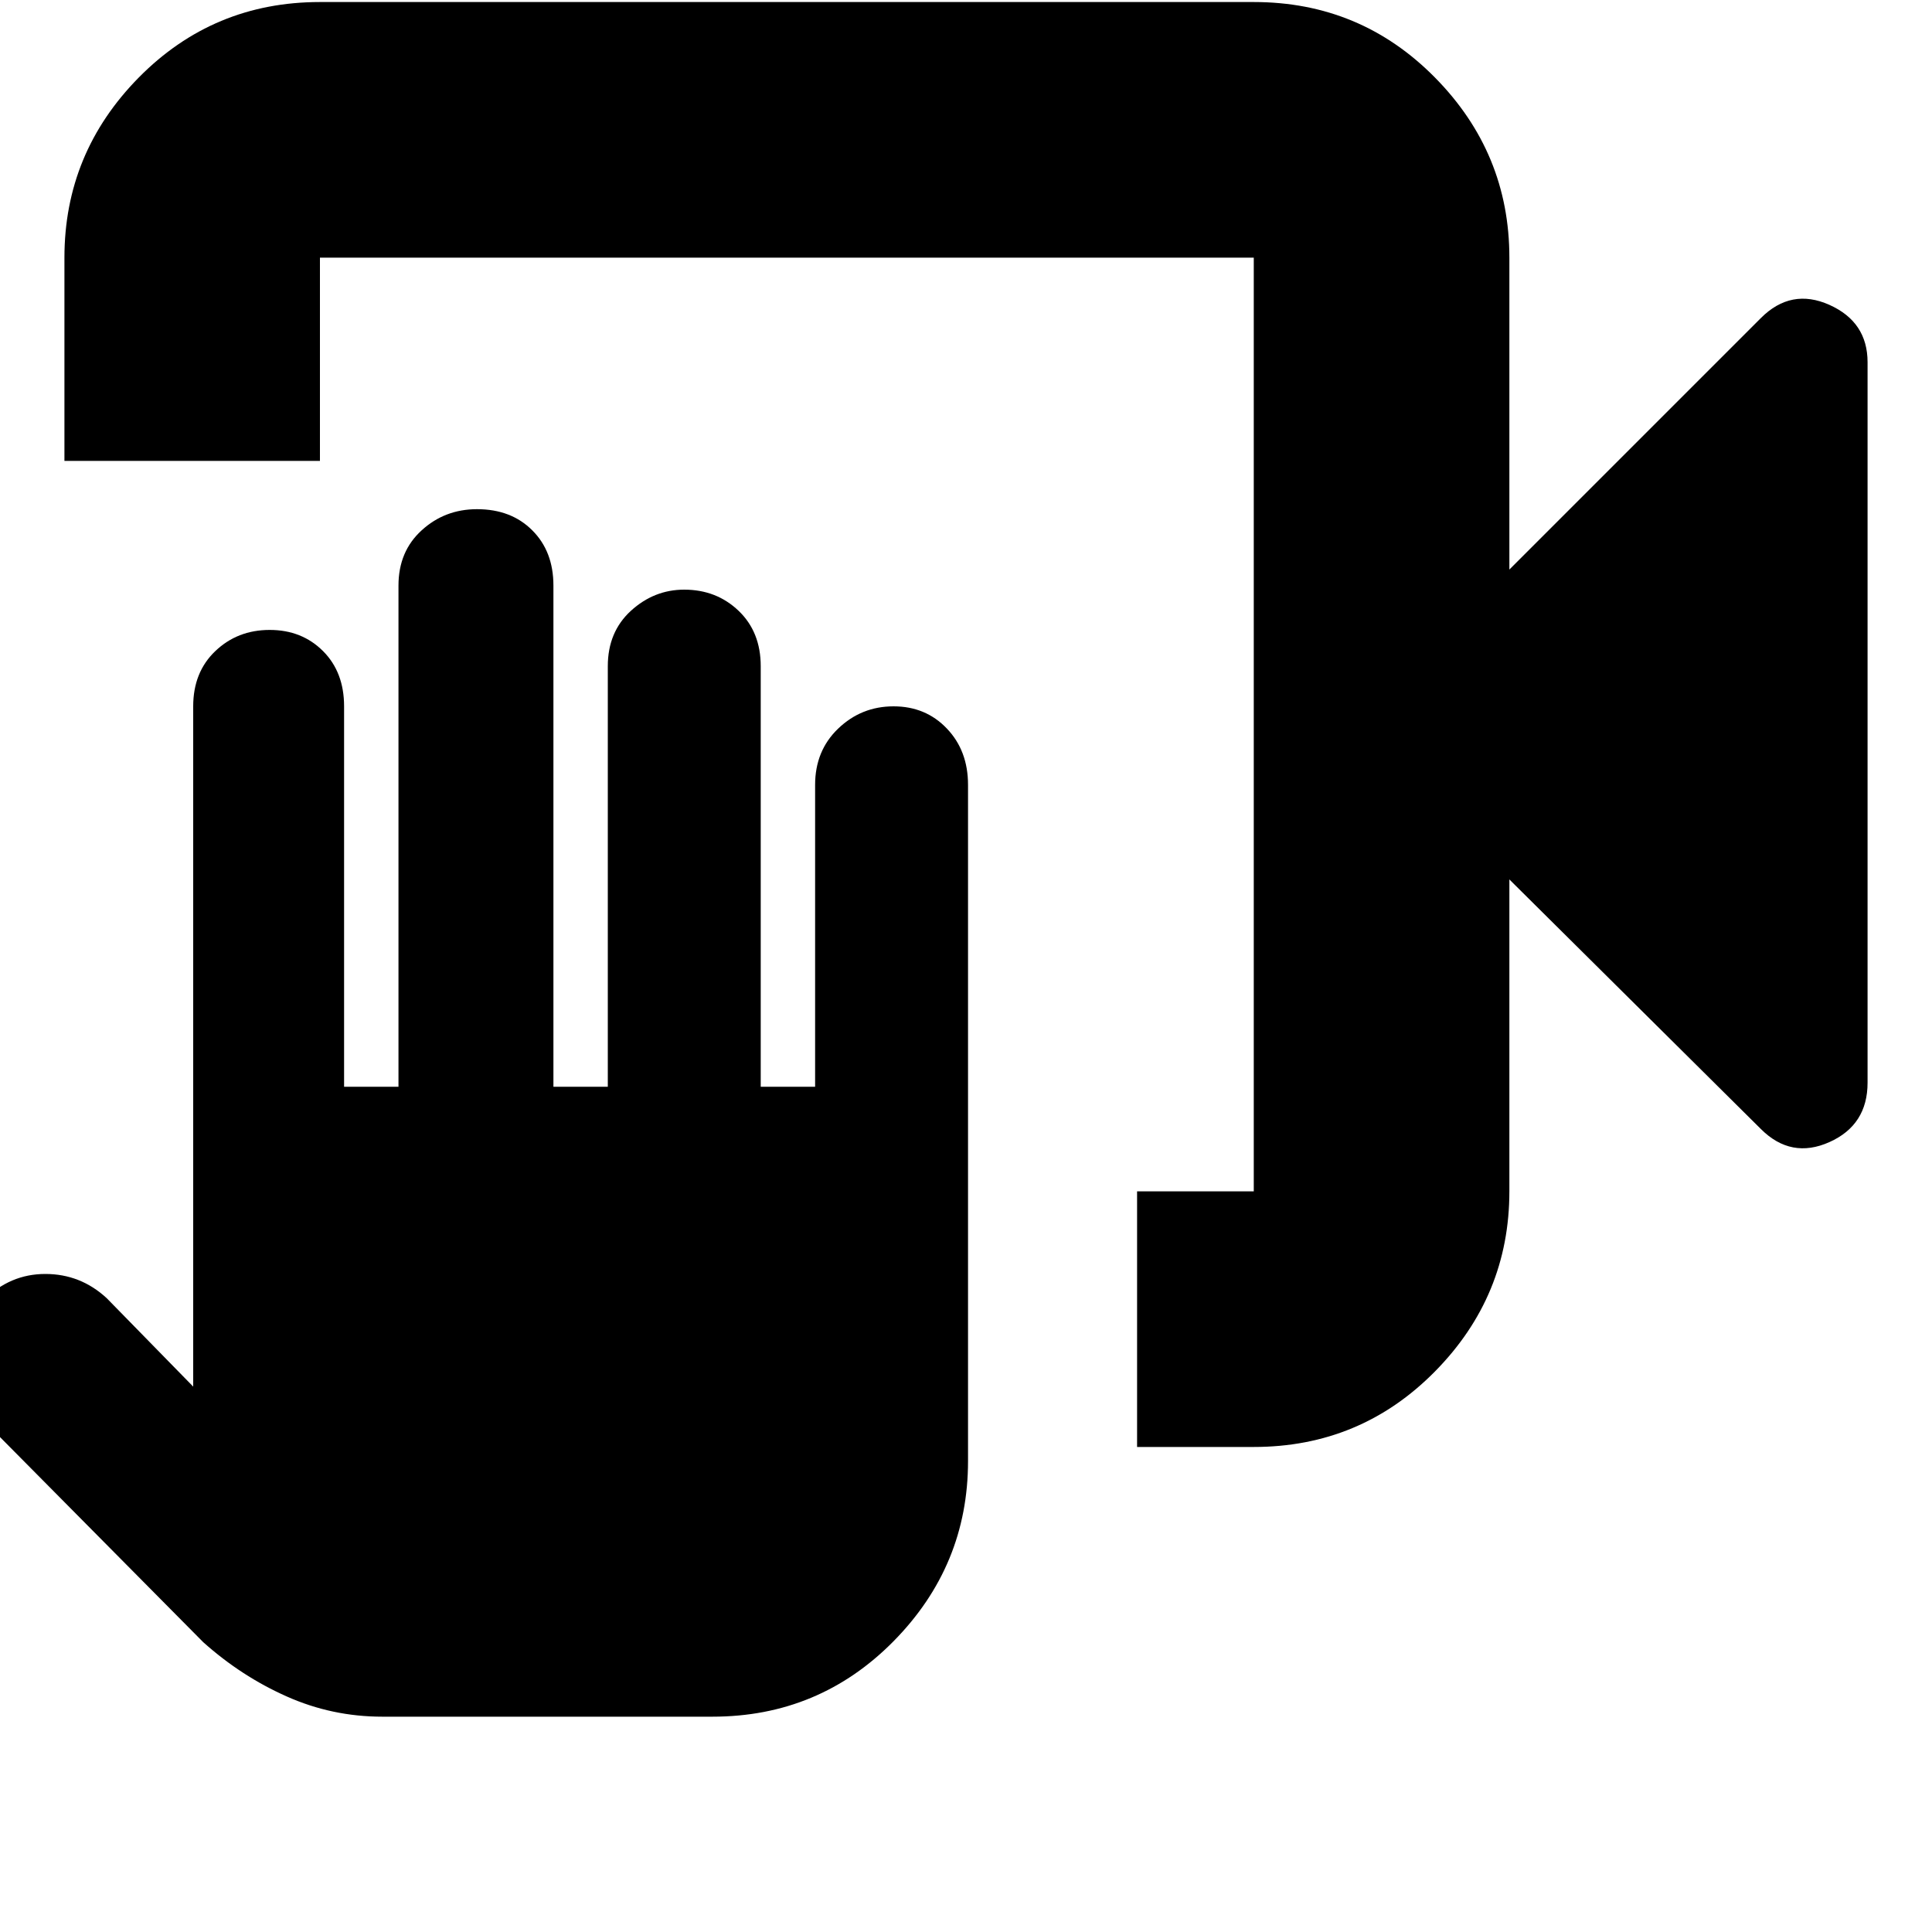 <svg xmlns="http://www.w3.org/2000/svg" height="20" width="20"><path d="M11.771 14.979v-2.646h1.208V2.667H3.312v2.104H.667V2.667q0-1.084.77-1.865.771-.781 1.875-.781h9.667q1.104 0 1.875.781.771.781.771 1.865v3.229l2.604-2.604q.313-.313.709-.136.395.177.395.594v7.458q0 .438-.395.615-.396.177-.709-.135l-2.604-2.584v3.229q0 1.084-.771 1.865-.771.781-1.875.781Zm-7.813 2.792q-.52 0-.989-.209-.469-.208-.865-.562l-2.271-2.292q-.271-.25-.271-.625t.271-.625q.271-.27.636-.27.364 0 .635.25l.896.916V7.312q0-.354.229-.572.229-.219.563-.219.333 0 .552.219.218.218.218.572v3.938h.563V6.062q0-.354.24-.572.239-.219.573-.219.354 0 .572.219.219.218.219.572v5.188h.563V6.896q0-.354.239-.573.24-.219.552-.219.334 0 .563.219.229.219.229.573v4.354h.563V8.125q0-.354.239-.583.24-.23.573-.23.333 0 .552.23.219.229.219.583v7q0 1.083-.771 1.865-.771.781-1.875.781Zm9.021-15.104v9.666-9.666Z"/></svg>